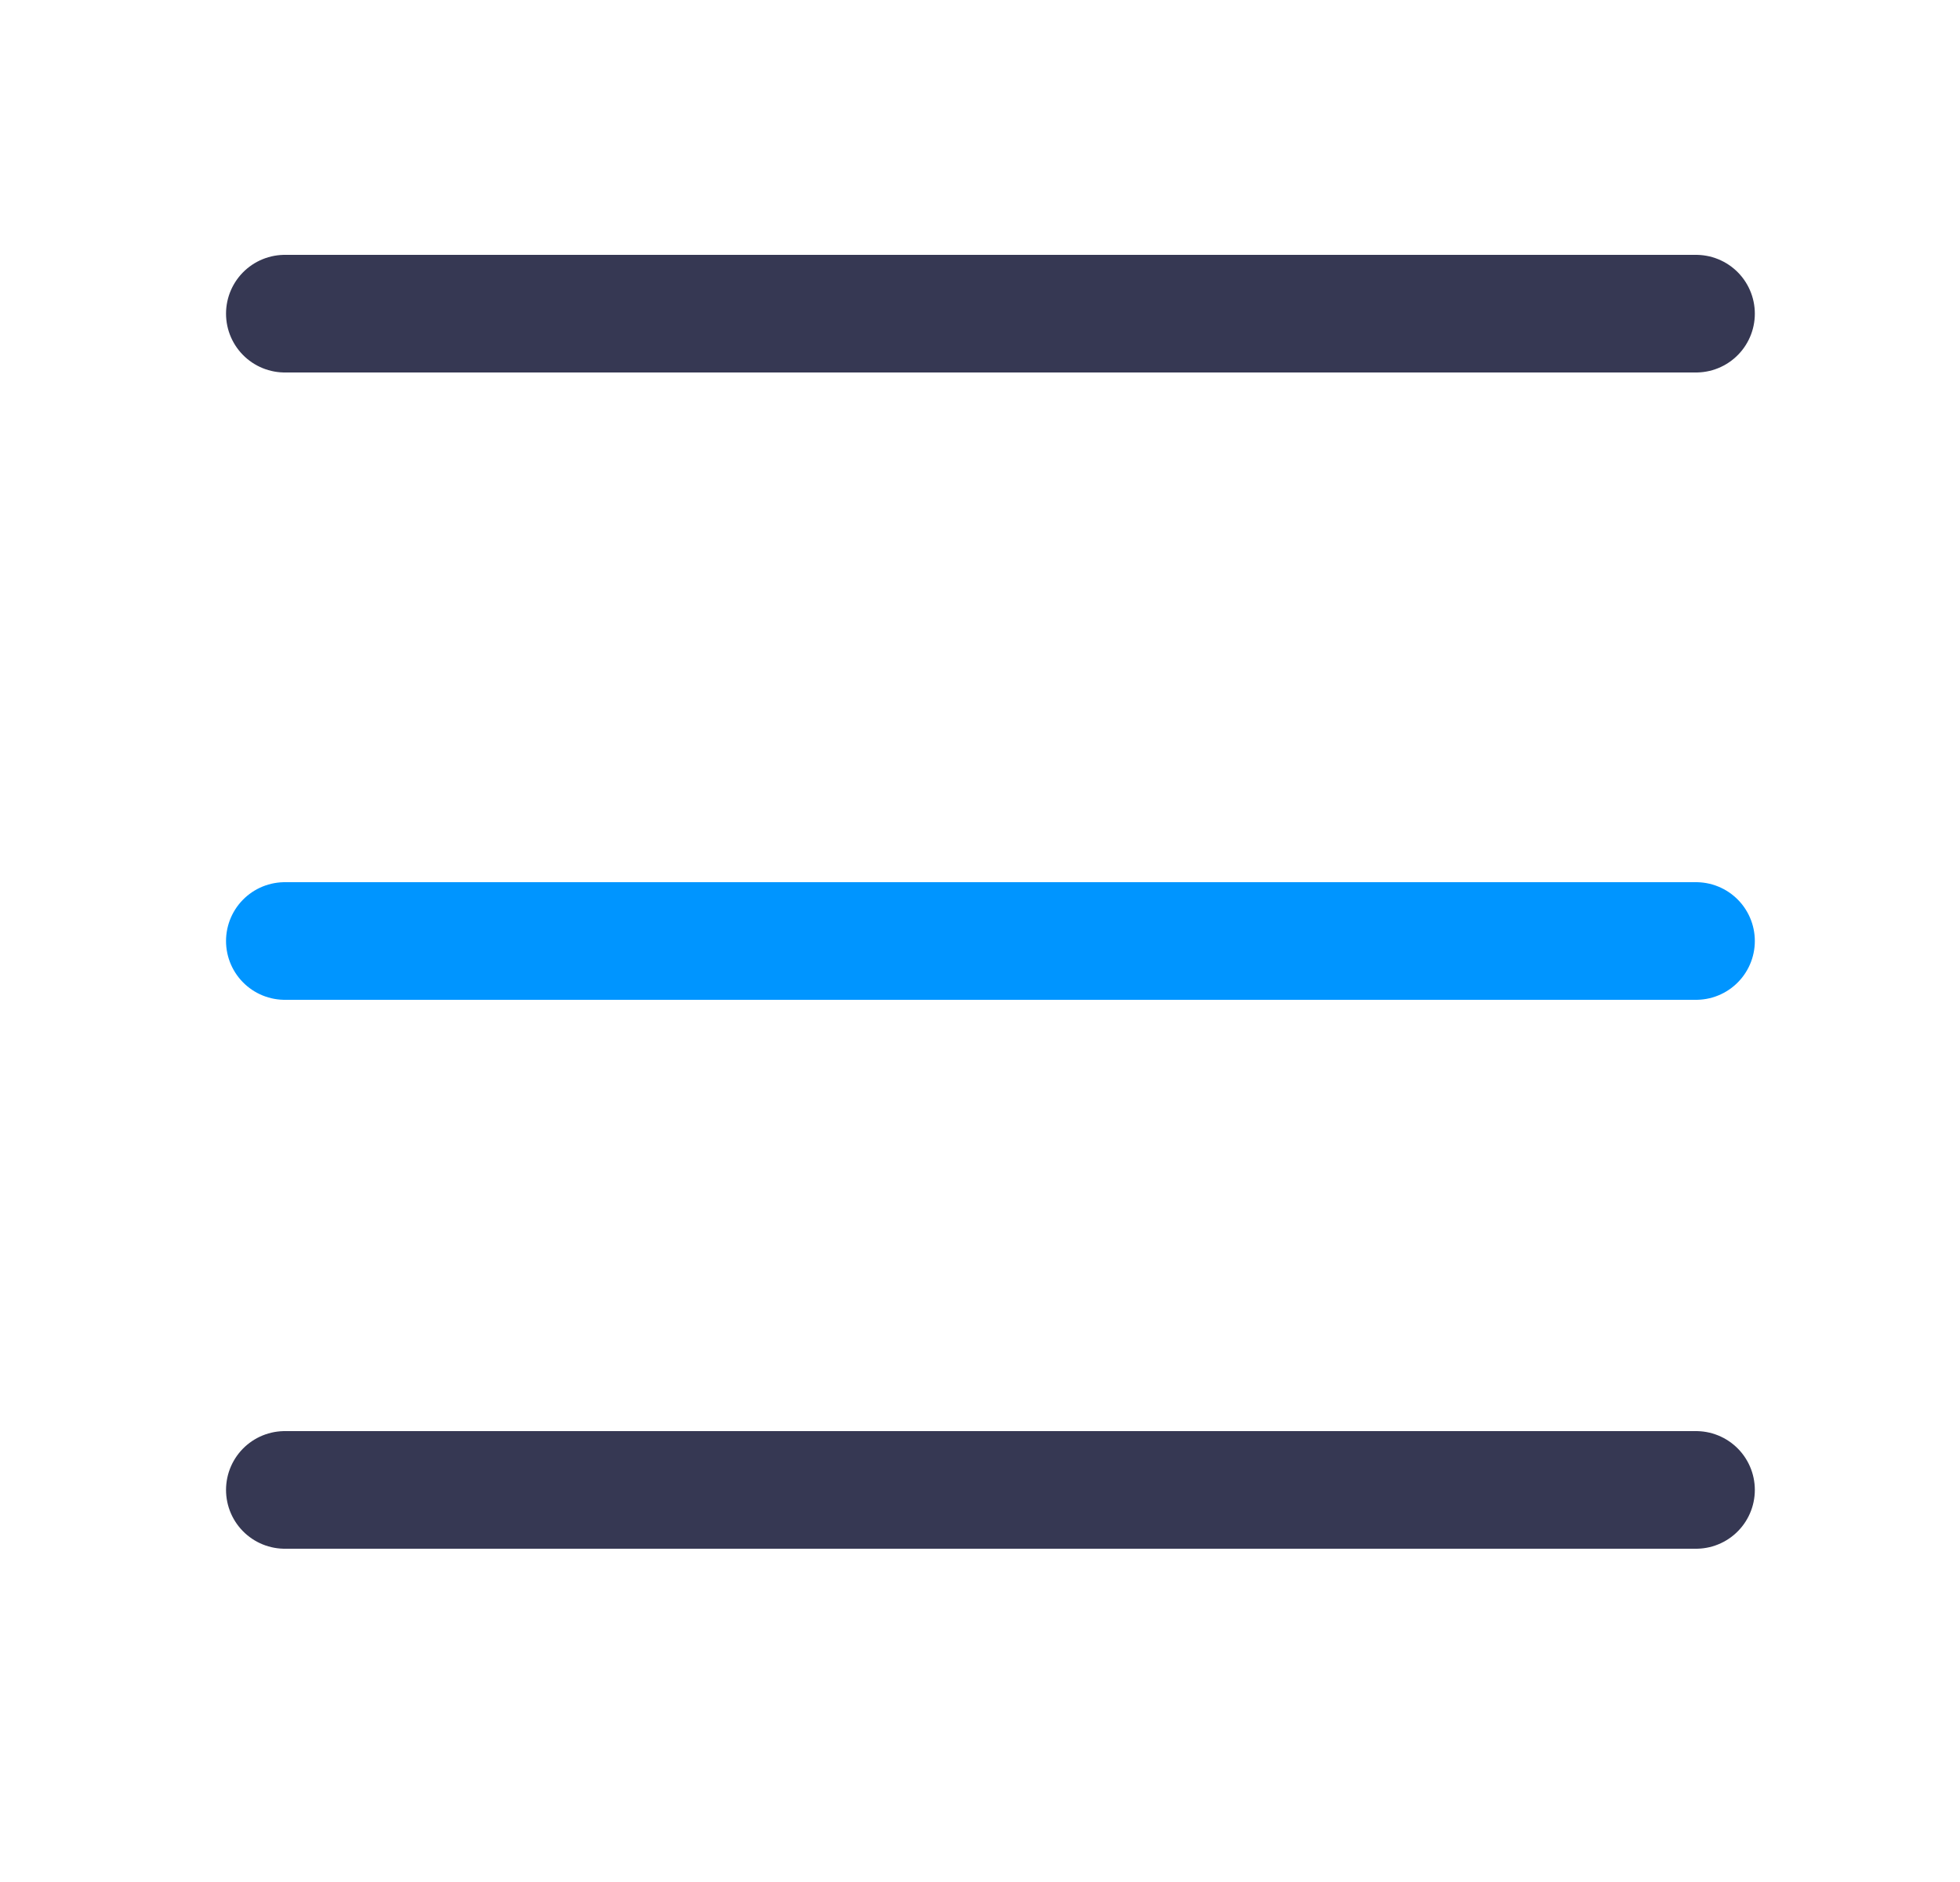 <svg width="25" height="24" viewBox="0 0 25 24" fill="none" xmlns="http://www.w3.org/2000/svg">
<path d="M21.633 12L3.633 12" stroke="#0095FF" stroke-width="1.5" stroke-linecap="round"/>
<path d="M21.633 4L3.633 4" stroke="#363853" stroke-width="1.5" stroke-linecap="round"/>
<path d="M21.633 19L3.633 19" stroke="#363853" stroke-width="1.5" stroke-linecap="round"/>
</svg>
